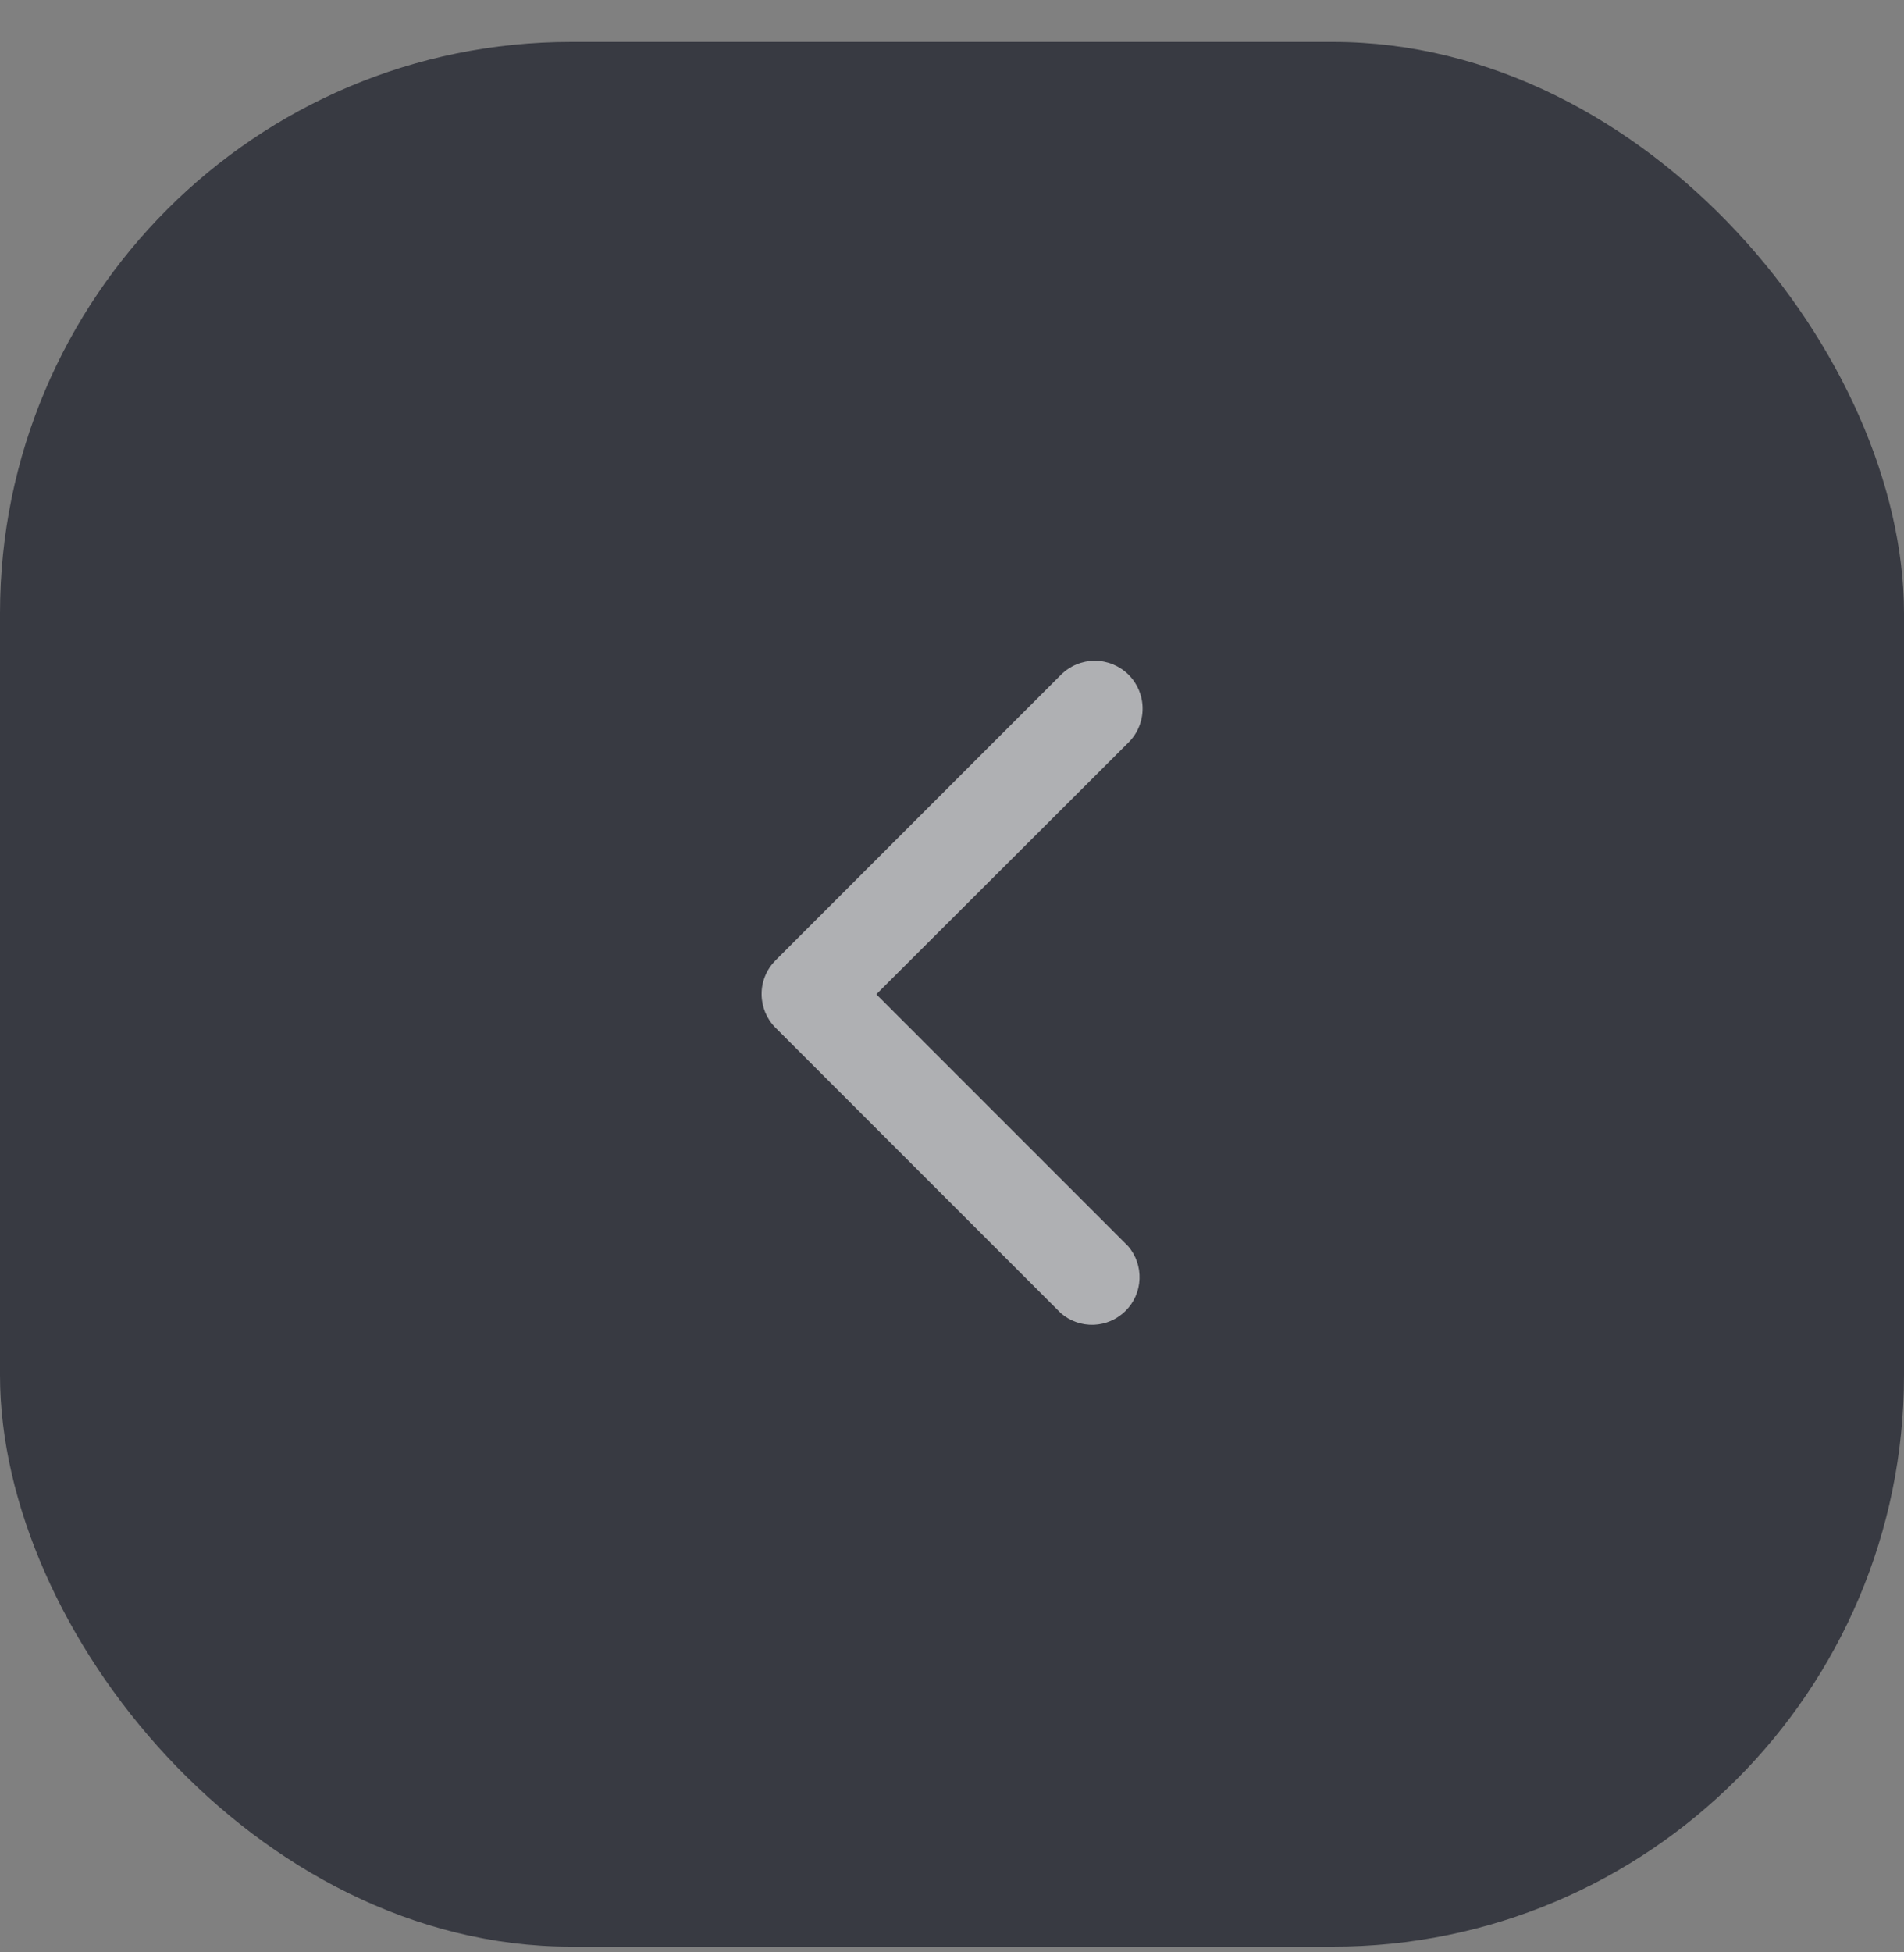 <svg width="40" height="41" viewBox="0 0 40 41" fill="none" xmlns="http://www.w3.org/2000/svg">
<rect x="0" y="0" width="40" height="41" fill="#808080" stroke="none"/>
<rect y="0.88" width="40" height="40" rx="12" fill="#383A42"/>
<path d="M16 20.88C15.999 20.748 16.024 20.618 16.074 20.496C16.124 20.374 16.197 20.264 16.29 20.17L22.29 14.17C22.478 13.982 22.733 13.876 23 13.876C23.266 13.876 23.521 13.982 23.71 14.17C23.898 14.358 24.004 14.614 24.004 14.88C24.004 15.146 23.898 15.402 23.71 15.59L18.41 20.88L23.7 26.17C23.864 26.361 23.949 26.607 23.939 26.859C23.93 27.111 23.826 27.349 23.647 27.528C23.469 27.706 23.23 27.81 22.979 27.82C22.727 27.829 22.481 27.744 22.29 27.58L16.29 21.58C16.105 21.394 16.001 21.142 16 20.88Z" fill="white" fill-opacity="0.6"/>
</svg>
